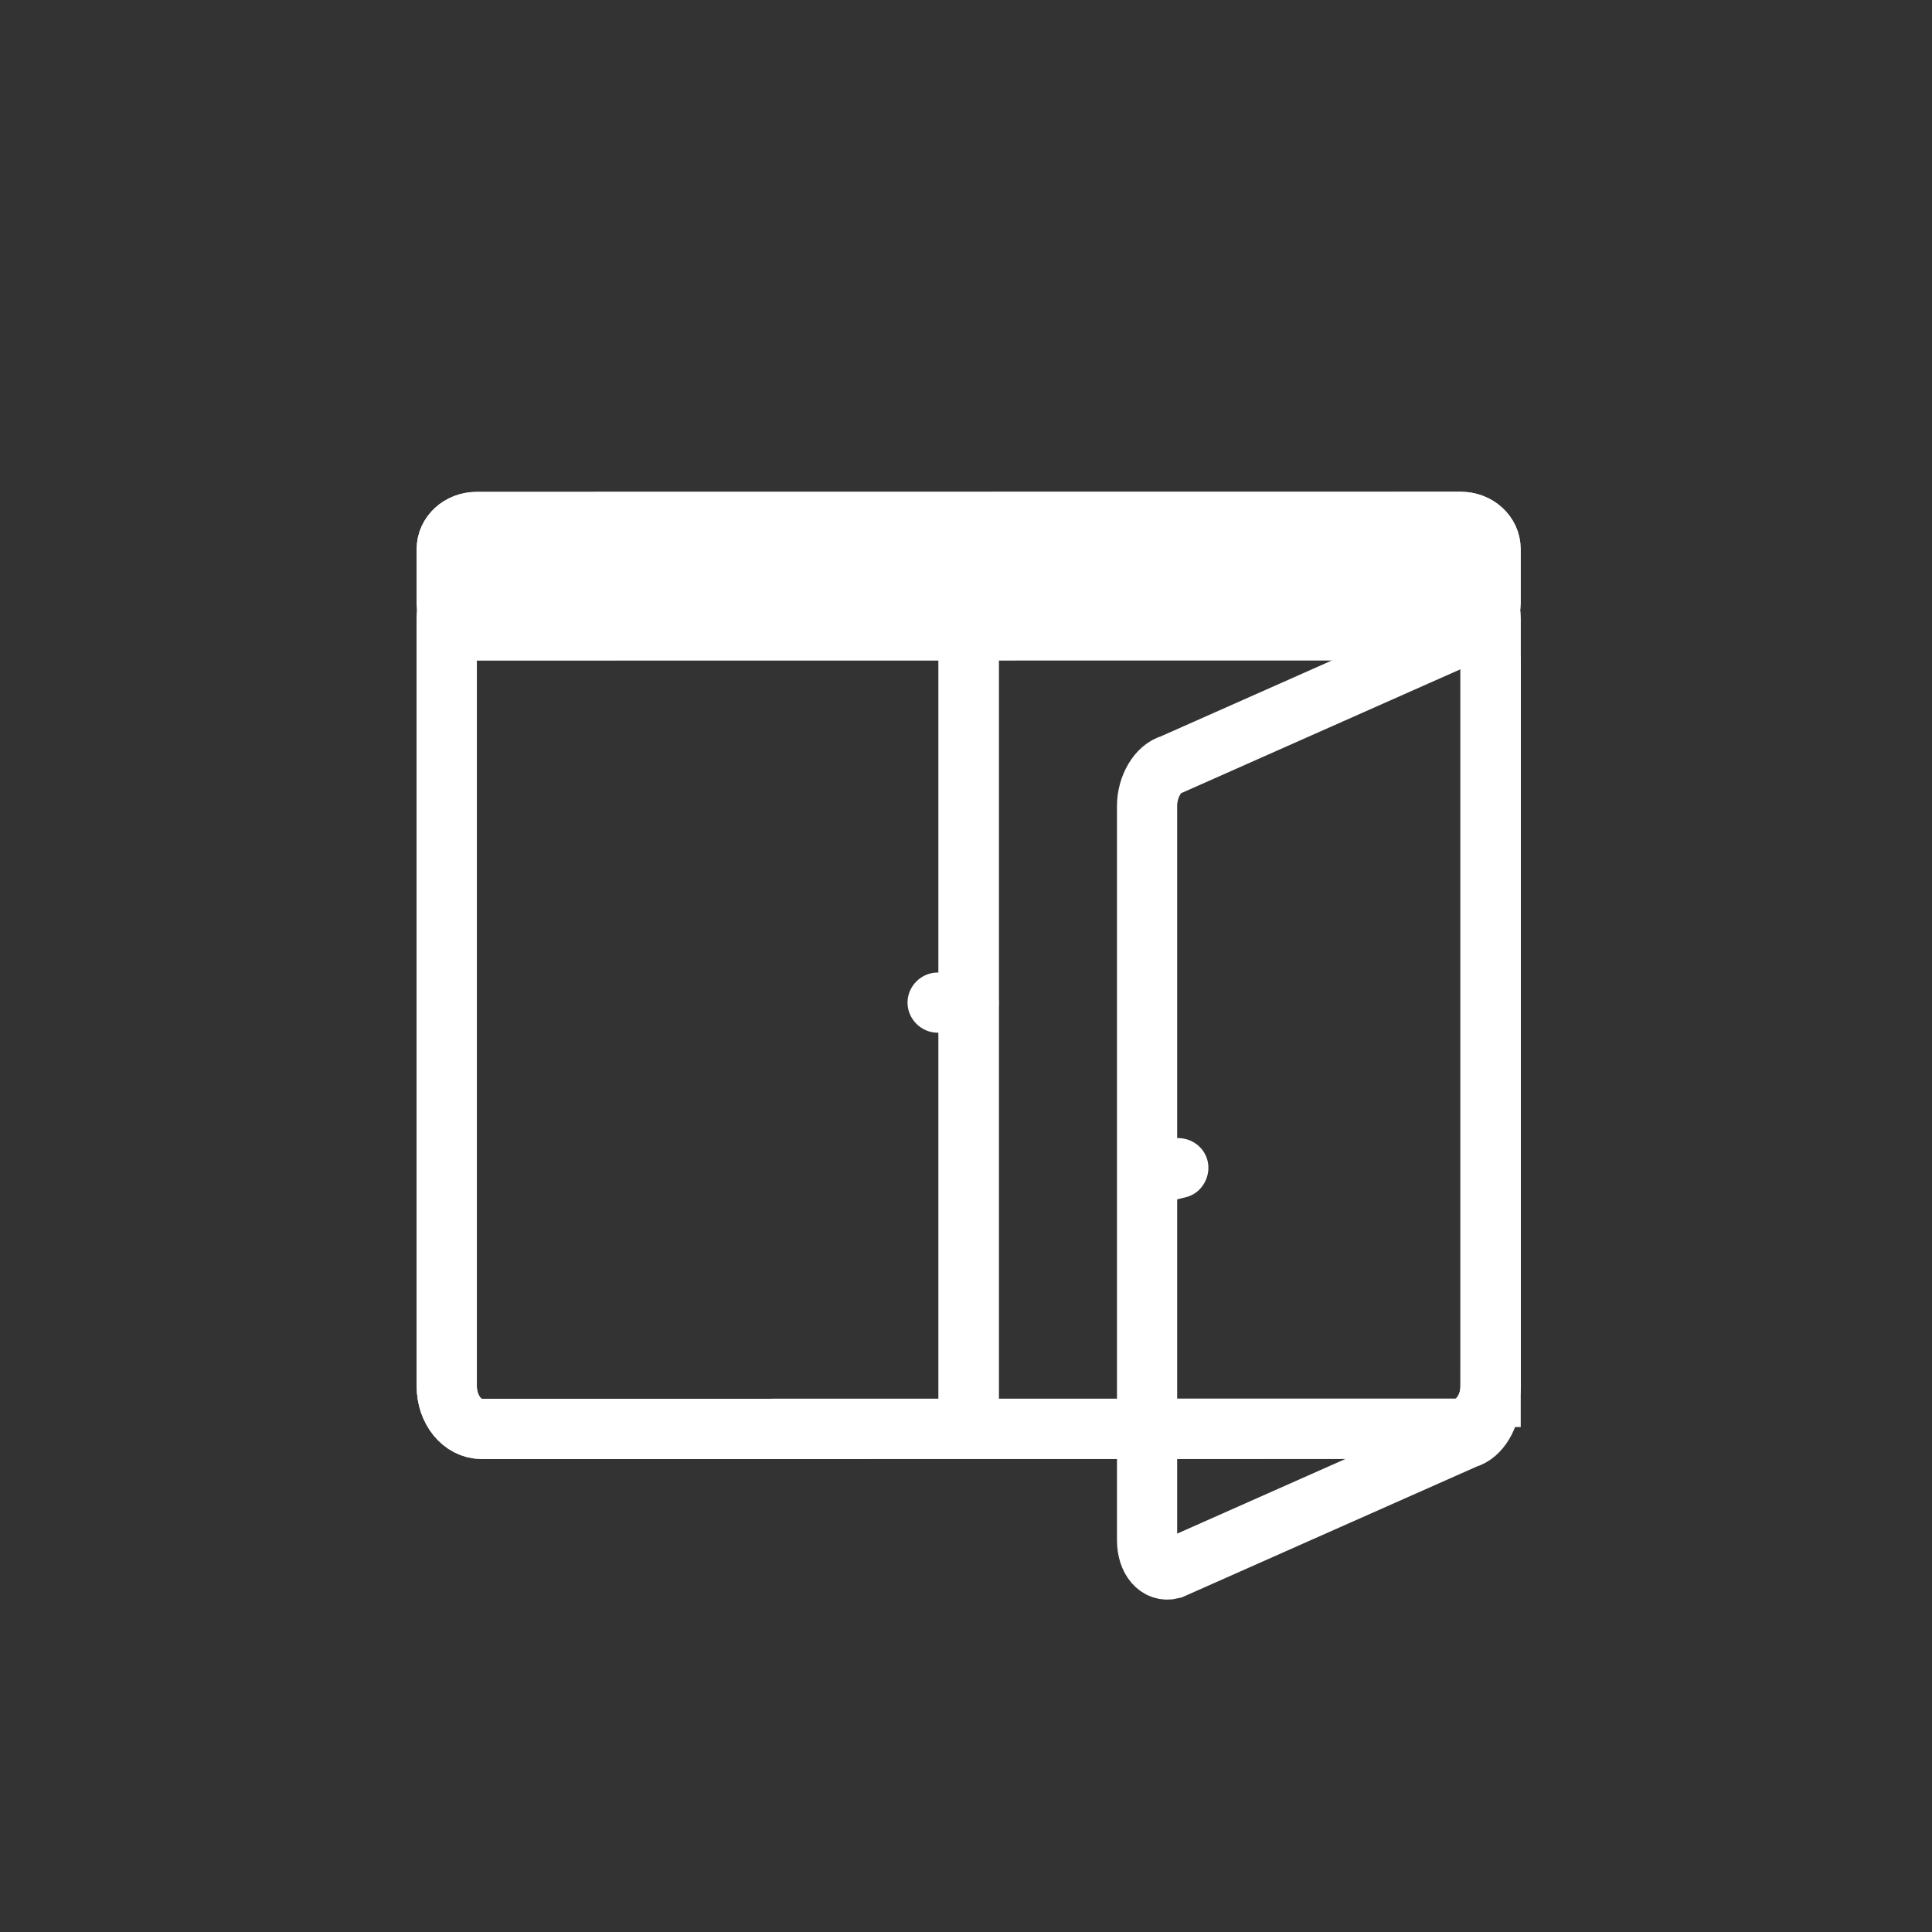 <svg xmlns="http://www.w3.org/2000/svg" viewBox="20 20 321 321">
<rect x="20" y="20" width="321" height="321" fill="#333333" stroke="none"/>
<path fill="none" stroke="#fff" stroke-width="10" d="m267.668,252.104c0,3.217-1.834,6.3-4.096,6.884l-48.892,21.692c-2.262,.585-4.096-1.551-4.096-4.768v-122.015c0-3.217 1.834-6.299 4.096-6.884l48.893-21.692c2.262-.584 4.096,1.551 4.096,4.768v122.015z"/>
<path fill="#fff" d="m212.358,220.089c1.585-.399 3.169-.8 4.754-1.199 2.642-.666 4.203-3.566 3.492-6.15-.733-2.668-3.51-4.158-6.15-3.492-1.585,.399-3.169,.8-4.754,1.199-2.642,.666-4.203,3.566-3.492,6.15 .733,2.668 3.51,4.158 6.15,3.492z"/>
<g fill="none" stroke="#fff" stroke-width="10">
<path d="m267.654,250.303c0,3.91-2.583,7.082-5.768,7.082l-161.89,.021c-3.186,0-5.768-3.171-5.768-7.083v-127.5c0-3.911 2.582-7.083 5.768-7.083l161.89-.021c3.185,0 5.768,3.172 5.768,7.083v127.501z"/>
<path d="m180.941,116.583 0,137.175"/>
<path d="m267.654,120.208c0,2.485-2.218,4.5-4.952,4.5l-163.522,.021c-2.734,0-4.951-2.015-4.951-4.5v-9c0-2.485 2.217-4.5 4.951-4.5l163.522-.021c2.734,0 4.952,2.015 4.952,4.5v9z"/>
<path d="m267.654,250.303c0,3.91-2.583,7.082-5.768,7.082l-161.89,.021c-3.186,0-5.768-3.171-5.768-7.083v-127.5c0-3.911 2.582-7.083 5.768-7.083l161.89-.021c3.185,0 5.768,3.172 5.768,7.083v127.501z"/>
</g>
<path fill="#fff" d="m175.784,191.584c1.722,0 3.443,0 5.165,0 2.726,0 5-2.274 5-5s-2.274-5-5-5c-1.722,0-3.443,0-5.165,0-2.726,0-5,2.274-5,5s2.274,5 5,5z"/>
<g fill="none" stroke="#fff" stroke-width="10">
<path d="m180.941,116.583 0,137.175"/>
<path d="m267.654,120.208c0,2.485-2.218,4.5-4.952,4.5l-163.522,.021c-2.734,0-4.951-2.015-4.951-4.5v-9c0-2.485 2.217-4.5 4.951-4.5l163.522-.021c2.734,0 4.952,2.015 4.952,4.5v9z"/>
</g>
</svg>
